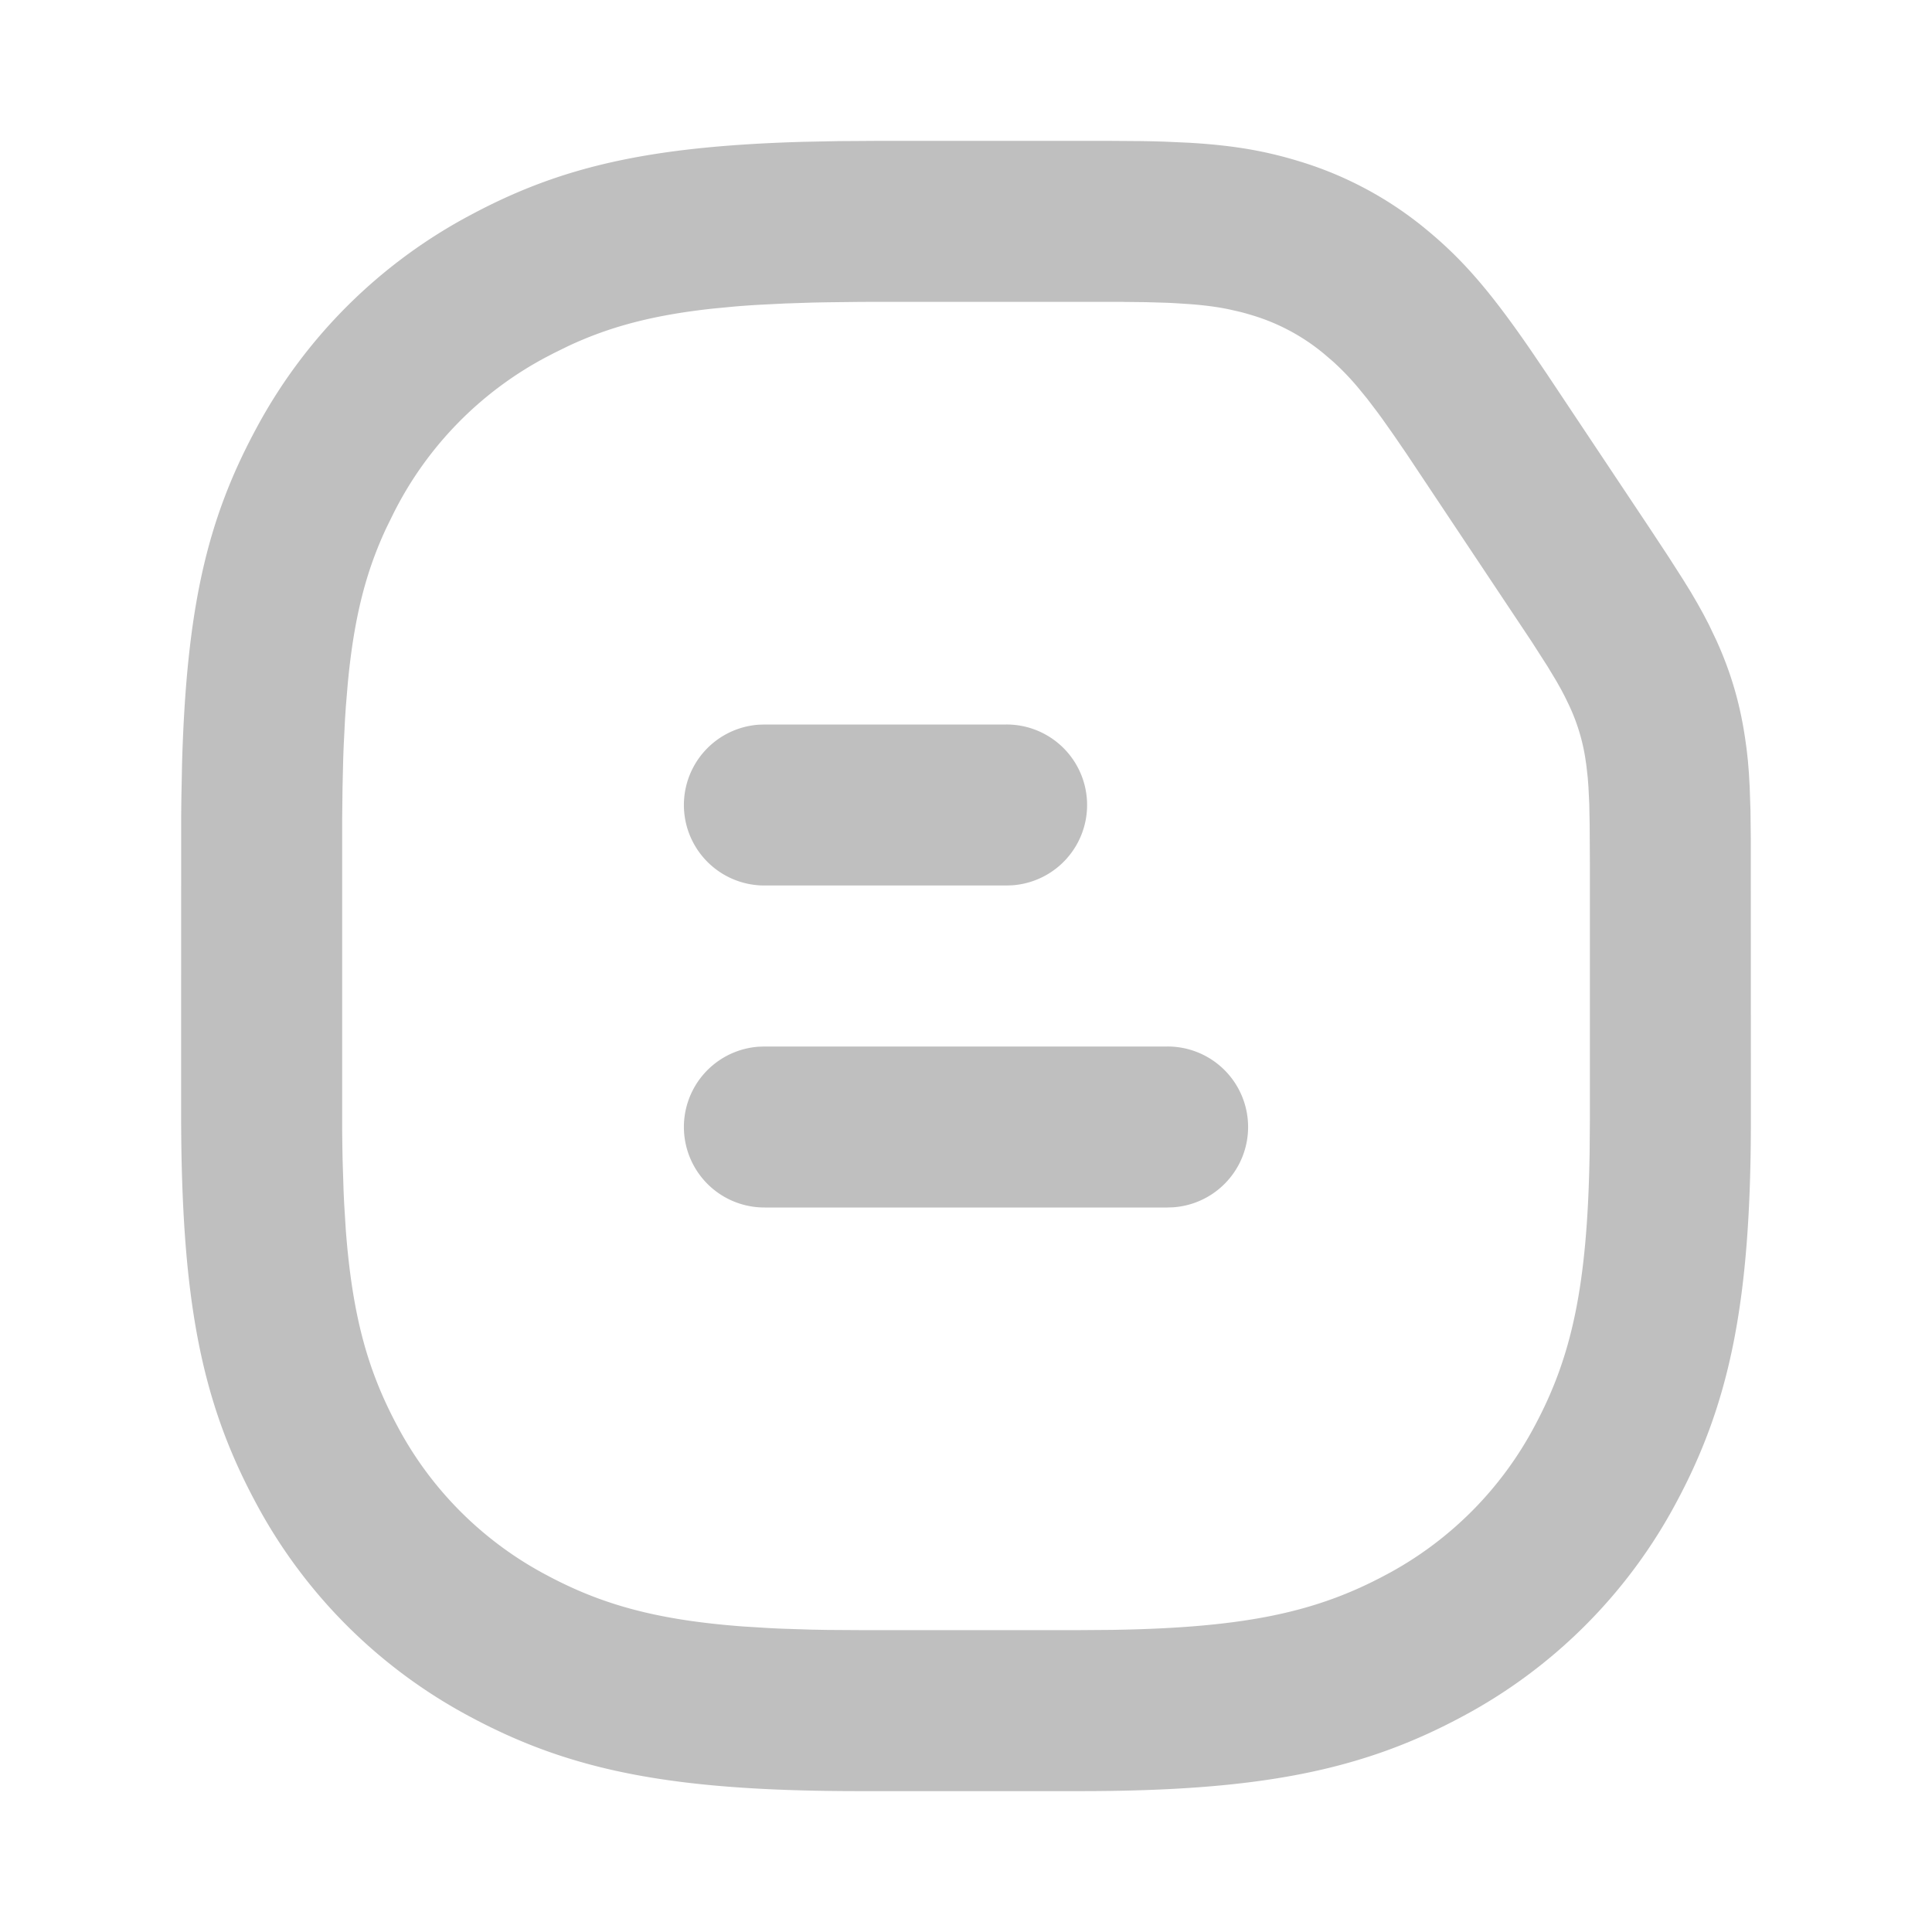 <?xml version="1.0" standalone="no"?><!DOCTYPE svg PUBLIC "-//W3C//DTD SVG 1.1//EN" "http://www.w3.org/Graphics/SVG/1.1/DTD/svg11.dtd"><svg t="1676786613994" class="icon" viewBox="0 0 1024 1024" version="1.1" xmlns="http://www.w3.org/2000/svg" p-id="1872" xmlns:xlink="http://www.w3.org/1999/xlink" width="200" height="200"><path d="M588.907 74.667l15.211 0.107c4.8 0.064 9.344 0.171 13.653 0.32l12.309 0.555c23.424 1.365 40.064 4.267 57.6 9.557a193.387 193.387 0 0 1 68.693 36.757c18.816 15.573 33.28 32.107 55.04 63.744l8.533 12.587 54.485 81.771 9.707 14.72 7.723 12.053 4.267 6.891 3.627 6.229 3.2 5.76 2.859 5.504 3.904 8.192c7.211 15.872 11.925 31.424 14.72 48.64l0.469 2.987 0.832 5.973 0.683 6.165 0.533 6.549 0.405 7.211 0.427 12.544 0.171 15.339 0.043 148.907c0 95.36-10.965 149.227-39.253 202.091a275.264 275.264 0 0 1-114.261 114.283c-52.864 28.267-106.731 39.232-202.091 39.232h-116.672c-99.435 0-152.896-10.731-206.208-39.253a275.264 275.264 0 0 1-114.283-114.261C106.731 742.507 96 689.067 96 589.611l0.021-156.907 0.107-9.6 0.363-18.347c2.368-82.944 13.397-129.195 38.741-176.576a275.264 275.264 0 0 1 114.283-114.283c47.381-25.344 93.653-36.373 176.555-38.741l18.347-0.363 19.541-0.128h124.949z m6.549 85.333h-135.893l-4.309 0.021-16.512 0.192-7.808 0.149-14.784 0.491-13.717 0.683c-4.416 0.256-8.661 0.555-12.757 0.896l-11.861 1.131c-32.448 3.52-55.232 9.835-76.736 19.904l-7.552 3.712-3.776 1.963a189.952 189.952 0 0 0-81.237 83.051l-3.712 7.552c-10.667 22.784-17.131 46.955-20.48 82.56l-1.024 12.309-0.427 6.485-0.683 13.717a865.28 865.28 0 0 0-0.277 7.253l-0.363 15.339-0.192 16.512v164.48c0.043 5.739 0.128 11.264 0.235 16.597l0.491 15.424c0.085 2.475 0.213 4.907 0.32 7.296l0.853 13.803c3.499 46.592 11.947 75.456 27.221 104.064a189.952 189.952 0 0 0 79.275 79.275c28.608 15.296 57.472 23.723 104.064 27.2l13.803 0.853c2.389 0.128 4.821 0.256 7.296 0.341l15.424 0.491 8.149 0.149 17.237 0.107h116.693l17.003-0.128c71.083-1.109 108.48-9.6 144.832-29.013a189.952 189.952 0 0 0 79.275-79.275c19.413-36.352 27.904-73.749 29.013-144.853l0.128-17.003v-136.747l-0.107-19.755-0.213-11.136-0.427-8.789-0.363-4.928-0.725-6.507-0.597-4.053a103.211 103.211 0 0 0-9.088-29.013l-1.813-3.733-2.069-3.925-2.432-4.309-4.544-7.531-8.363-13.056-66.645-100.053-6.699-9.771-5.973-8.469a399.787 399.787 0 0 0-2.795-3.797l-5.184-6.827-4.821-5.888a139.008 139.008 0 0 0-13.333-13.867l-4.48-3.84a108.096 108.096 0 0 0-38.869-20.8 140.864 140.864 0 0 0-5.696-1.6l-5.888-1.344c-6.016-1.259-12.587-2.155-20.608-2.773l-8.533-0.555a399.787 399.787 0 0 0-4.715-0.213l-10.389-0.299-11.84-0.128zM618.667 554.667a42.667 42.667 0 0 1 3.2 85.227L618.667 640H405.333a42.667 42.667 0 0 1-3.2-85.227L405.333 554.667h213.333z m-85.333-170.667a42.667 42.667 0 0 1 3.2 85.227L533.333 469.333h-128a42.667 42.667 0 0 1-3.2-85.227L405.333 384h128z" fill="#bfbfbf" p-id="1873"></path></svg>